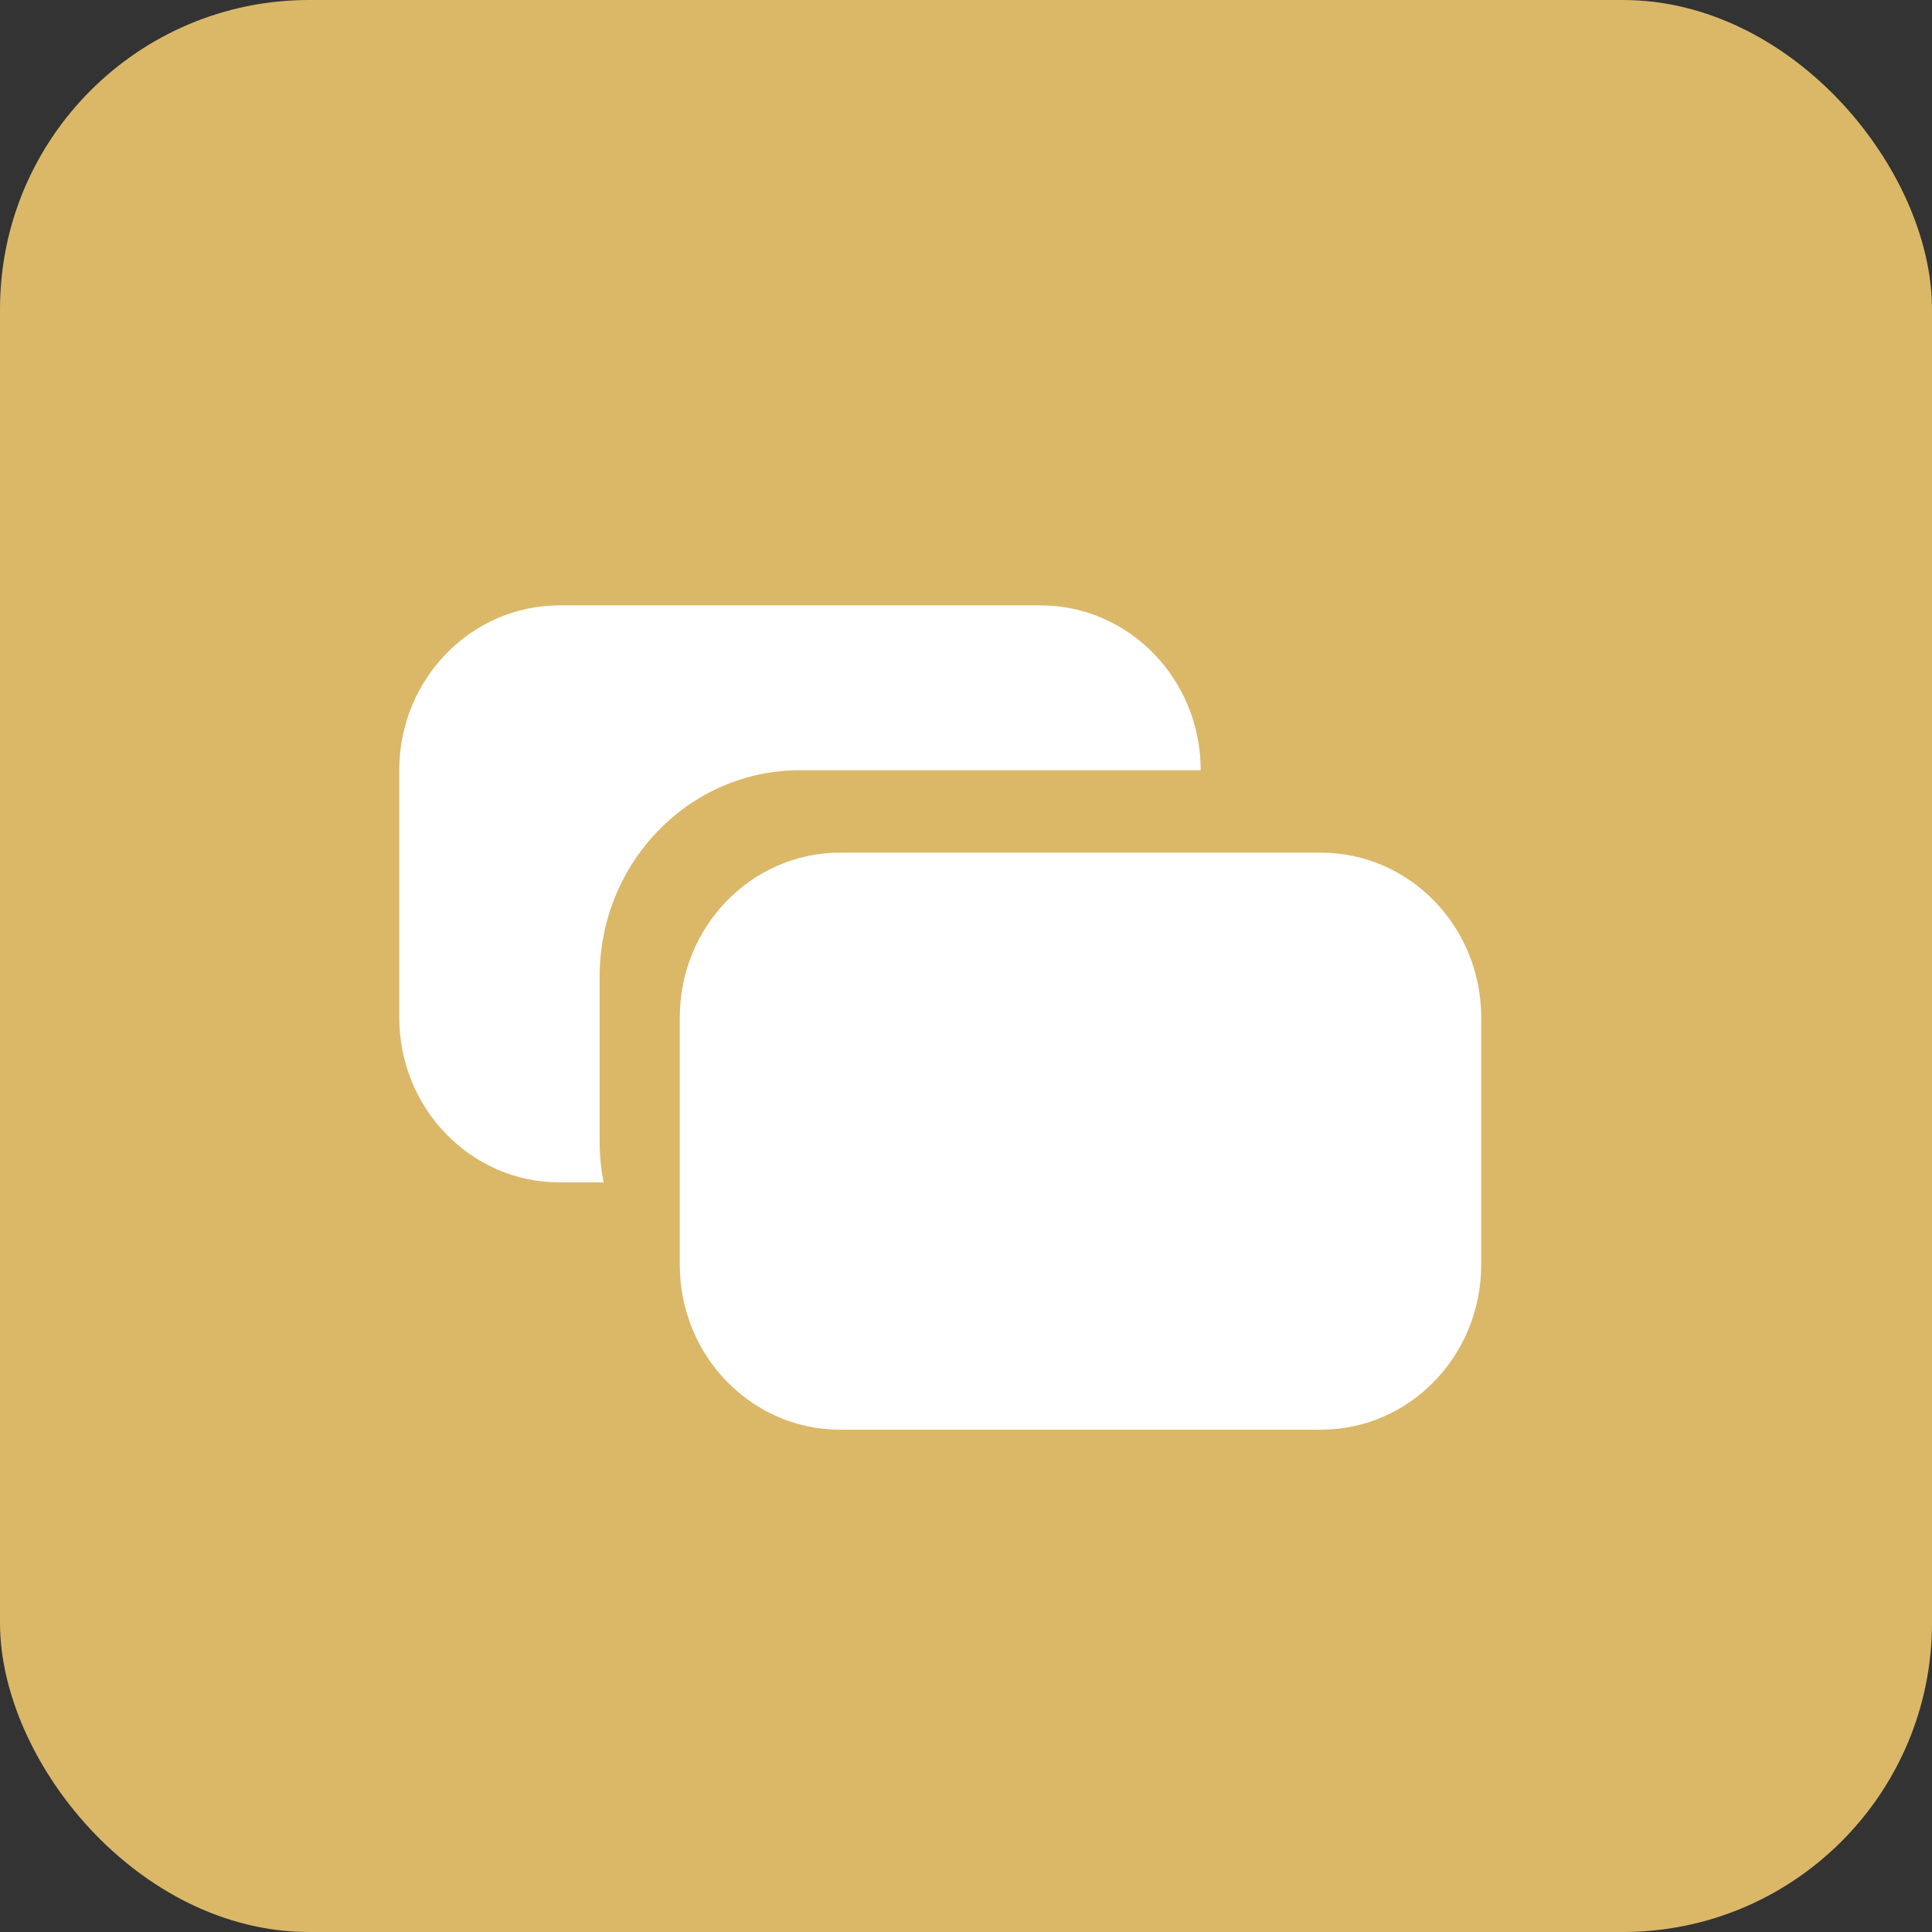 <svg width="50" height="50" viewBox="0 0 50 50" fill="none" xmlns="http://www.w3.org/2000/svg">
<rect x="0" y="0" width="50" height="50" fill="#333333" stroke="none"/>
<rect width="50" height="50" rx="8" fill="#DAB868"/>
<path fill-rule="evenodd" clip-rule="evenodd" d="M10.333 19.933C10.333 17.577 12.191 15.667 14.482 15.667H26.926C29.217 15.667 31.074 17.577 31.074 19.933H20.704C17.84 19.933 15.519 22.321 15.519 25.267V29.533C15.519 29.899 15.554 30.255 15.622 30.6H14.482C12.191 30.6 10.333 28.69 10.333 26.333V19.933ZM21.741 22.067C19.45 22.067 17.593 23.977 17.593 26.333V32.733C17.593 35.09 19.45 37 21.741 37H34.185C36.476 37 38.333 35.09 38.333 32.733V26.333C38.333 23.977 36.476 22.067 34.185 22.067H21.741Z" fill="white"/>
</svg>
